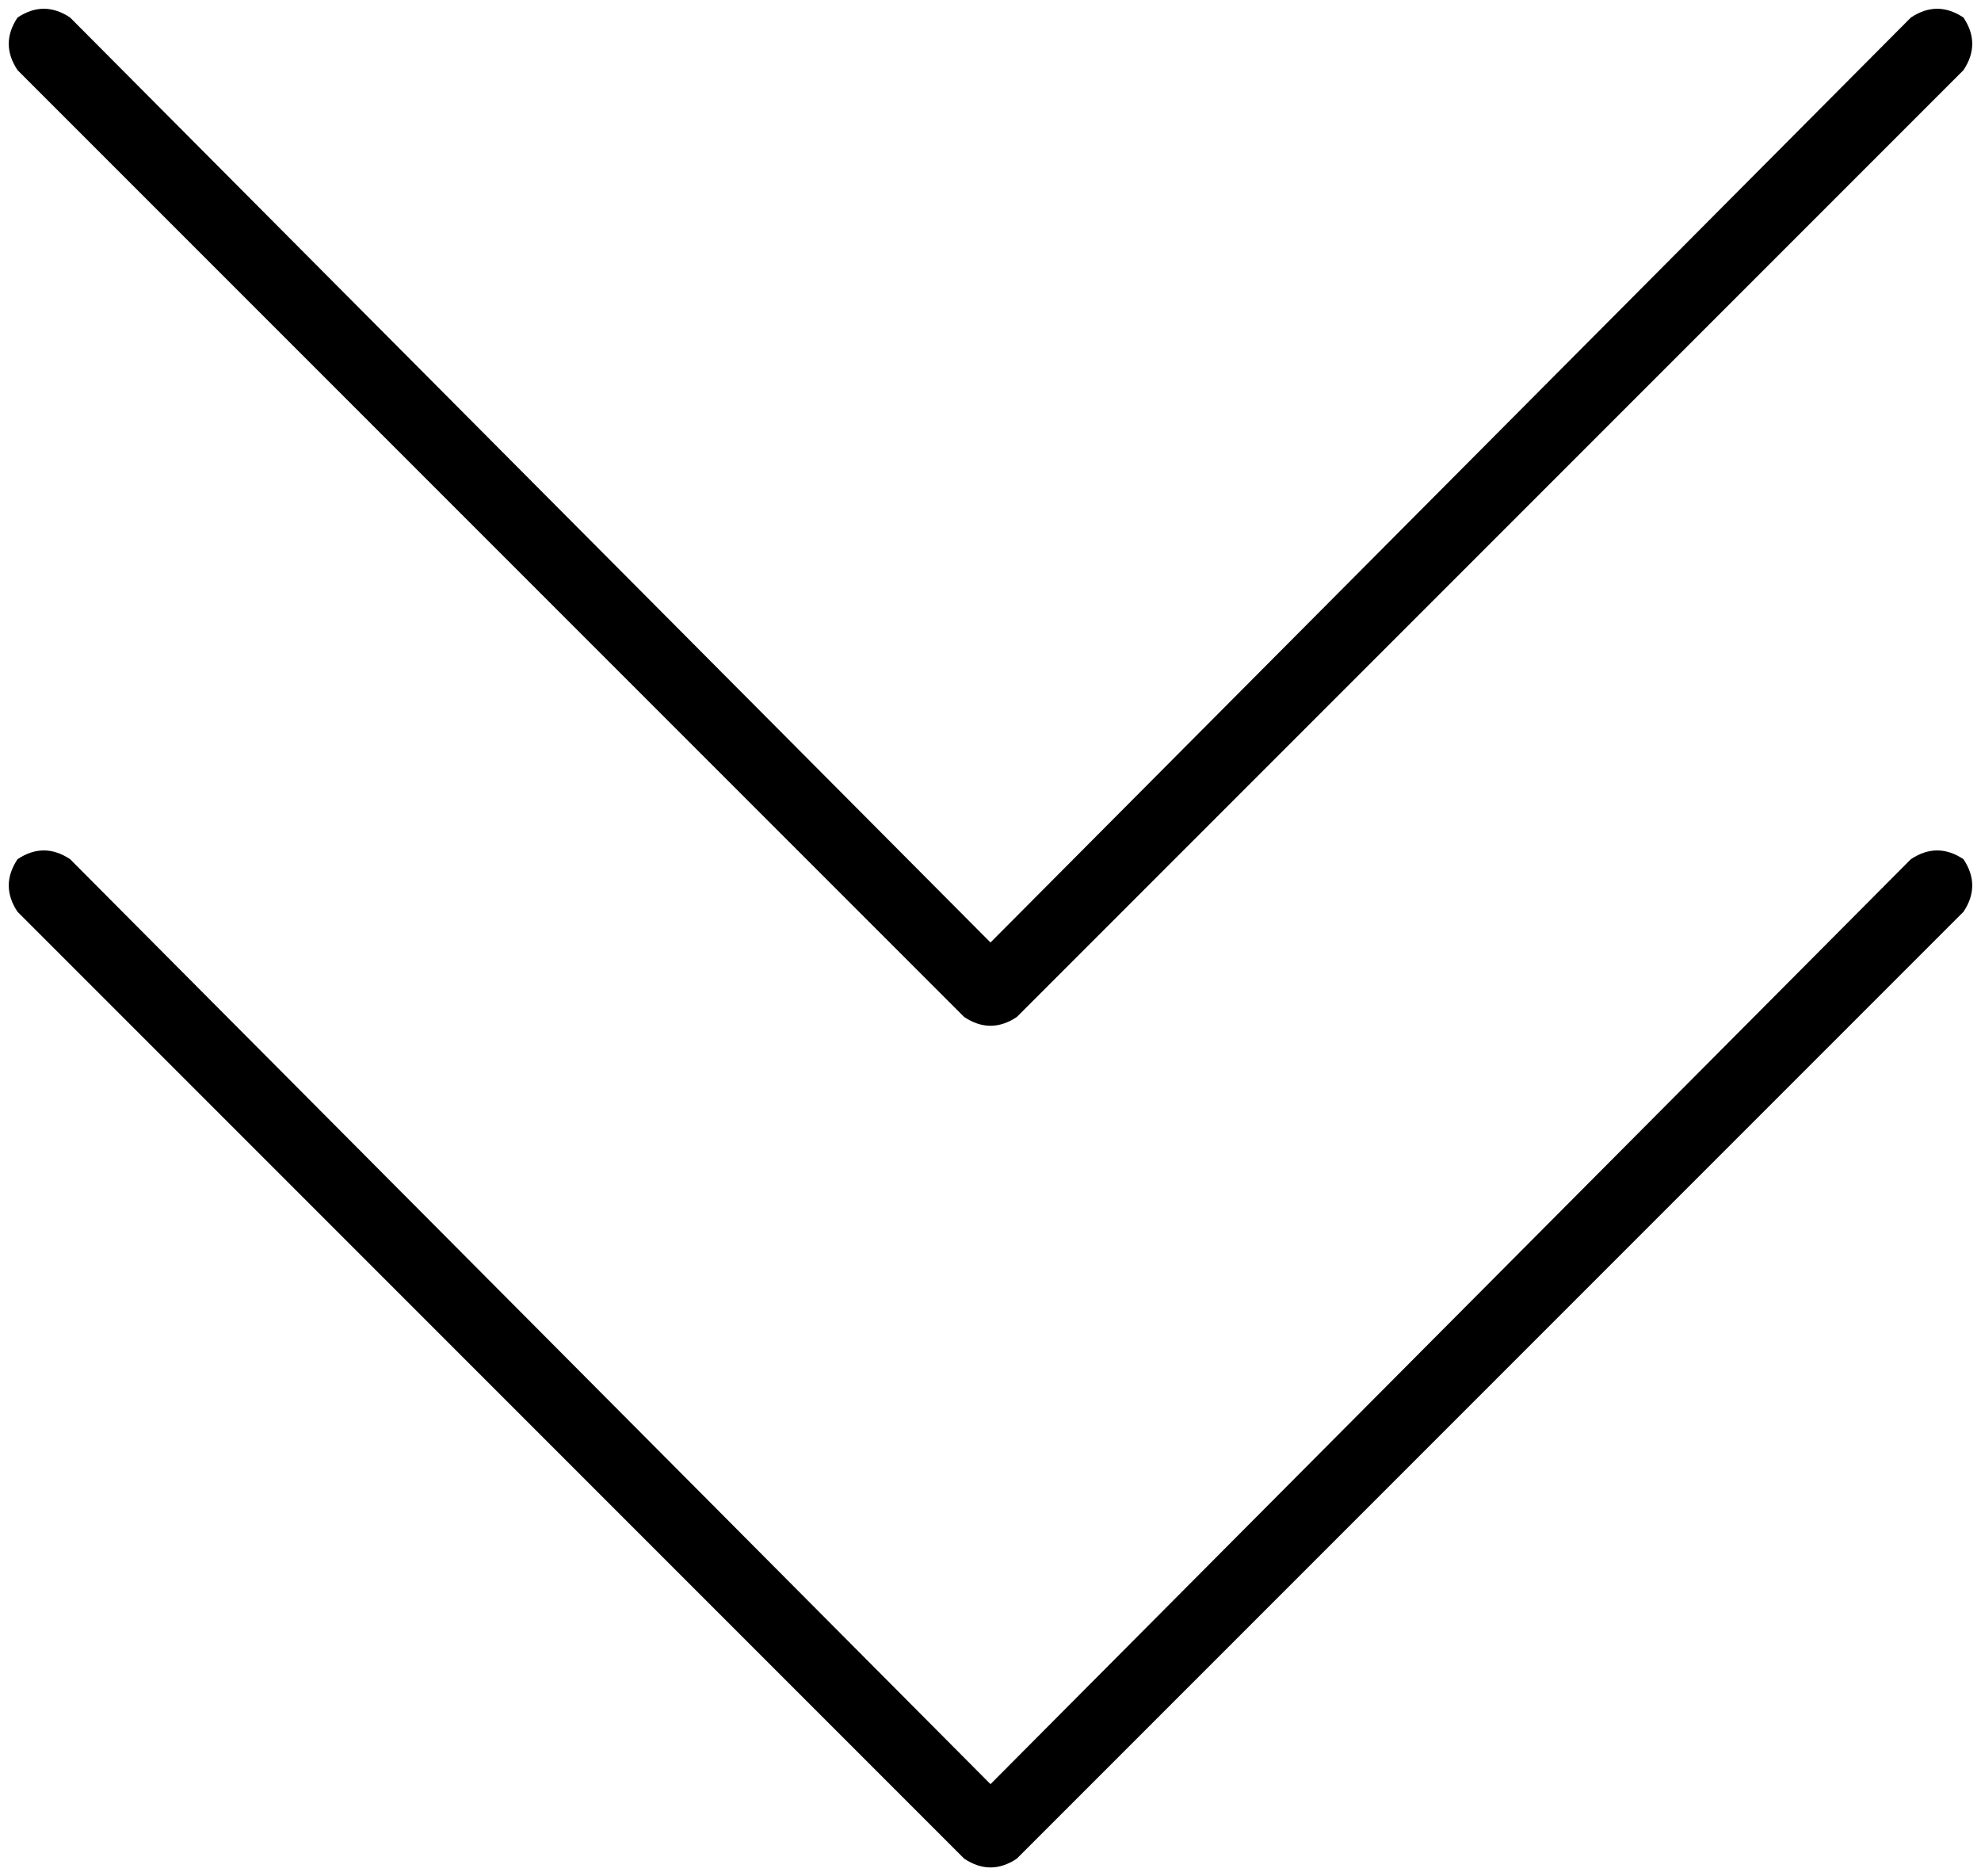 <svg xmlns="http://www.w3.org/2000/svg" viewBox="0 0 452 428">
  <path d="M 4 16 L 220 232 L 4 16 L 220 232 Q 226 236 232 232 L 448 16 L 448 16 Q 452 10 448 4 Q 442 0 436 4 L 226 215 L 226 215 L 16 4 L 16 4 Q 10 0 4 4 Q 0 10 4 16 L 4 16 Z M 4 208 L 220 424 L 4 208 L 220 424 Q 226 428 232 424 L 448 208 L 448 208 Q 452 202 448 196 Q 442 192 436 196 L 226 407 L 226 407 L 16 196 L 16 196 Q 10 192 4 196 Q 0 202 4 208 L 4 208 Z" />
</svg>